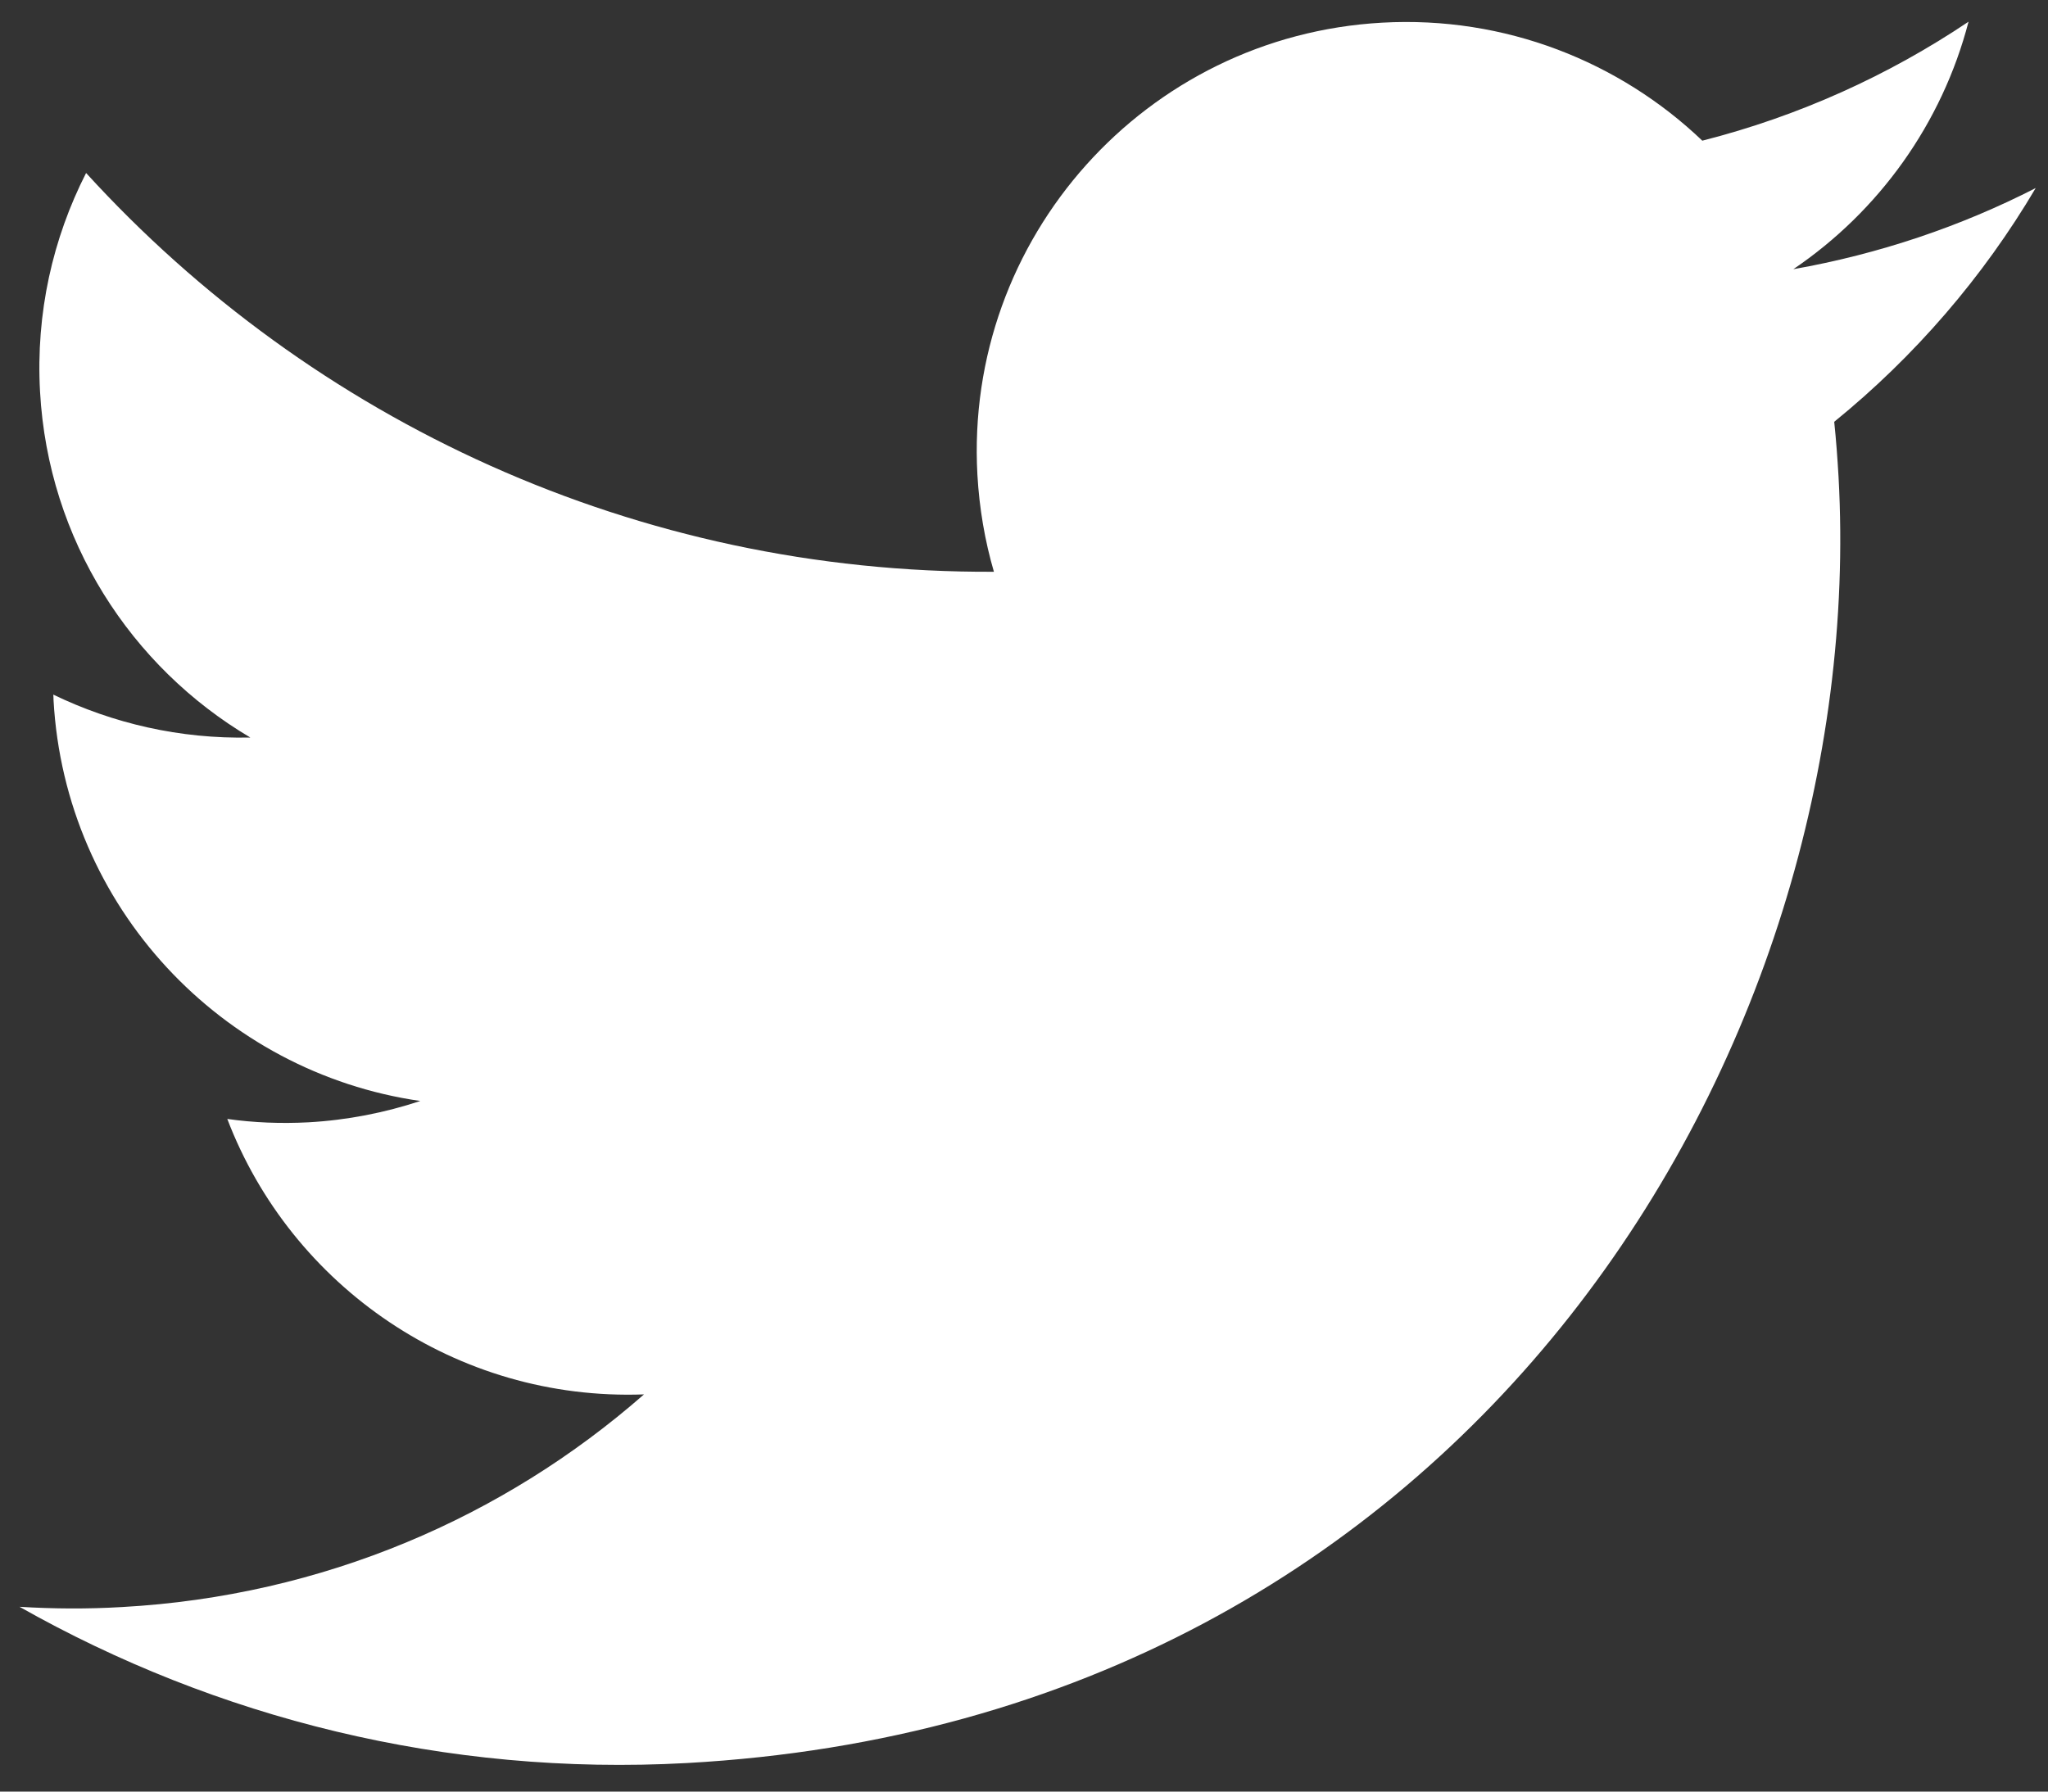 <svg xmlns="http://www.w3.org/2000/svg" xmlns:xlink="http://www.w3.org/1999/xlink" width="16.985" height="14.862" x="0" y="0" enable-background="new 0 0 16.985 14.862" version="1.1" viewBox="0 0 16.985 14.862" xml:space="preserve"><rect x="0" y="0" width="16.985" height="14.862" fill="#333333" stroke="none"/><g id="Layer_1"><path fill="#FFF" d="M16.883,1.56c-0.621,0.318-1.297,0.547-2.01,0.673c0.71-0.481,1.233-1.208,1.453-2.053 c-0.663,0.445-1.406,0.783-2.208,0.987c-0.686-0.655-1.635-1.036-2.655-0.979C9.501,0.297,7.998,1.976,8.106,3.938 c0.016,0.28,0.062,0.548,0.137,0.805C5.282,4.758,2.585,3.488,0.714,1.435C0.438,1.977,0.296,2.596,0.332,3.248 C0.4,4.48,1.087,5.533,2.076,6.118c-0.583,0.013-1.14-0.117-1.634-0.356c0.001,0.014,0.002,0.029,0.002,0.045 c0.095,1.72,1.399,3.09,3.042,3.326C3.193,9.23,2.881,9.292,2.558,9.31C2.329,9.322,2.104,9.313,1.885,9.282 c0.53,1.388,1.899,2.342,3.456,2.285c-1.164,1.02-2.664,1.672-4.329,1.764c-0.287,0.017-0.57,0.015-0.85-0.002 c1.629,0.921,3.529,1.406,5.535,1.296c6.535-0.361,9.81-5.972,9.551-10.668c-0.009-0.154-0.02-0.307-0.036-0.458 C15.878,2.958,16.447,2.299,16.883,1.56z"/></g></svg>